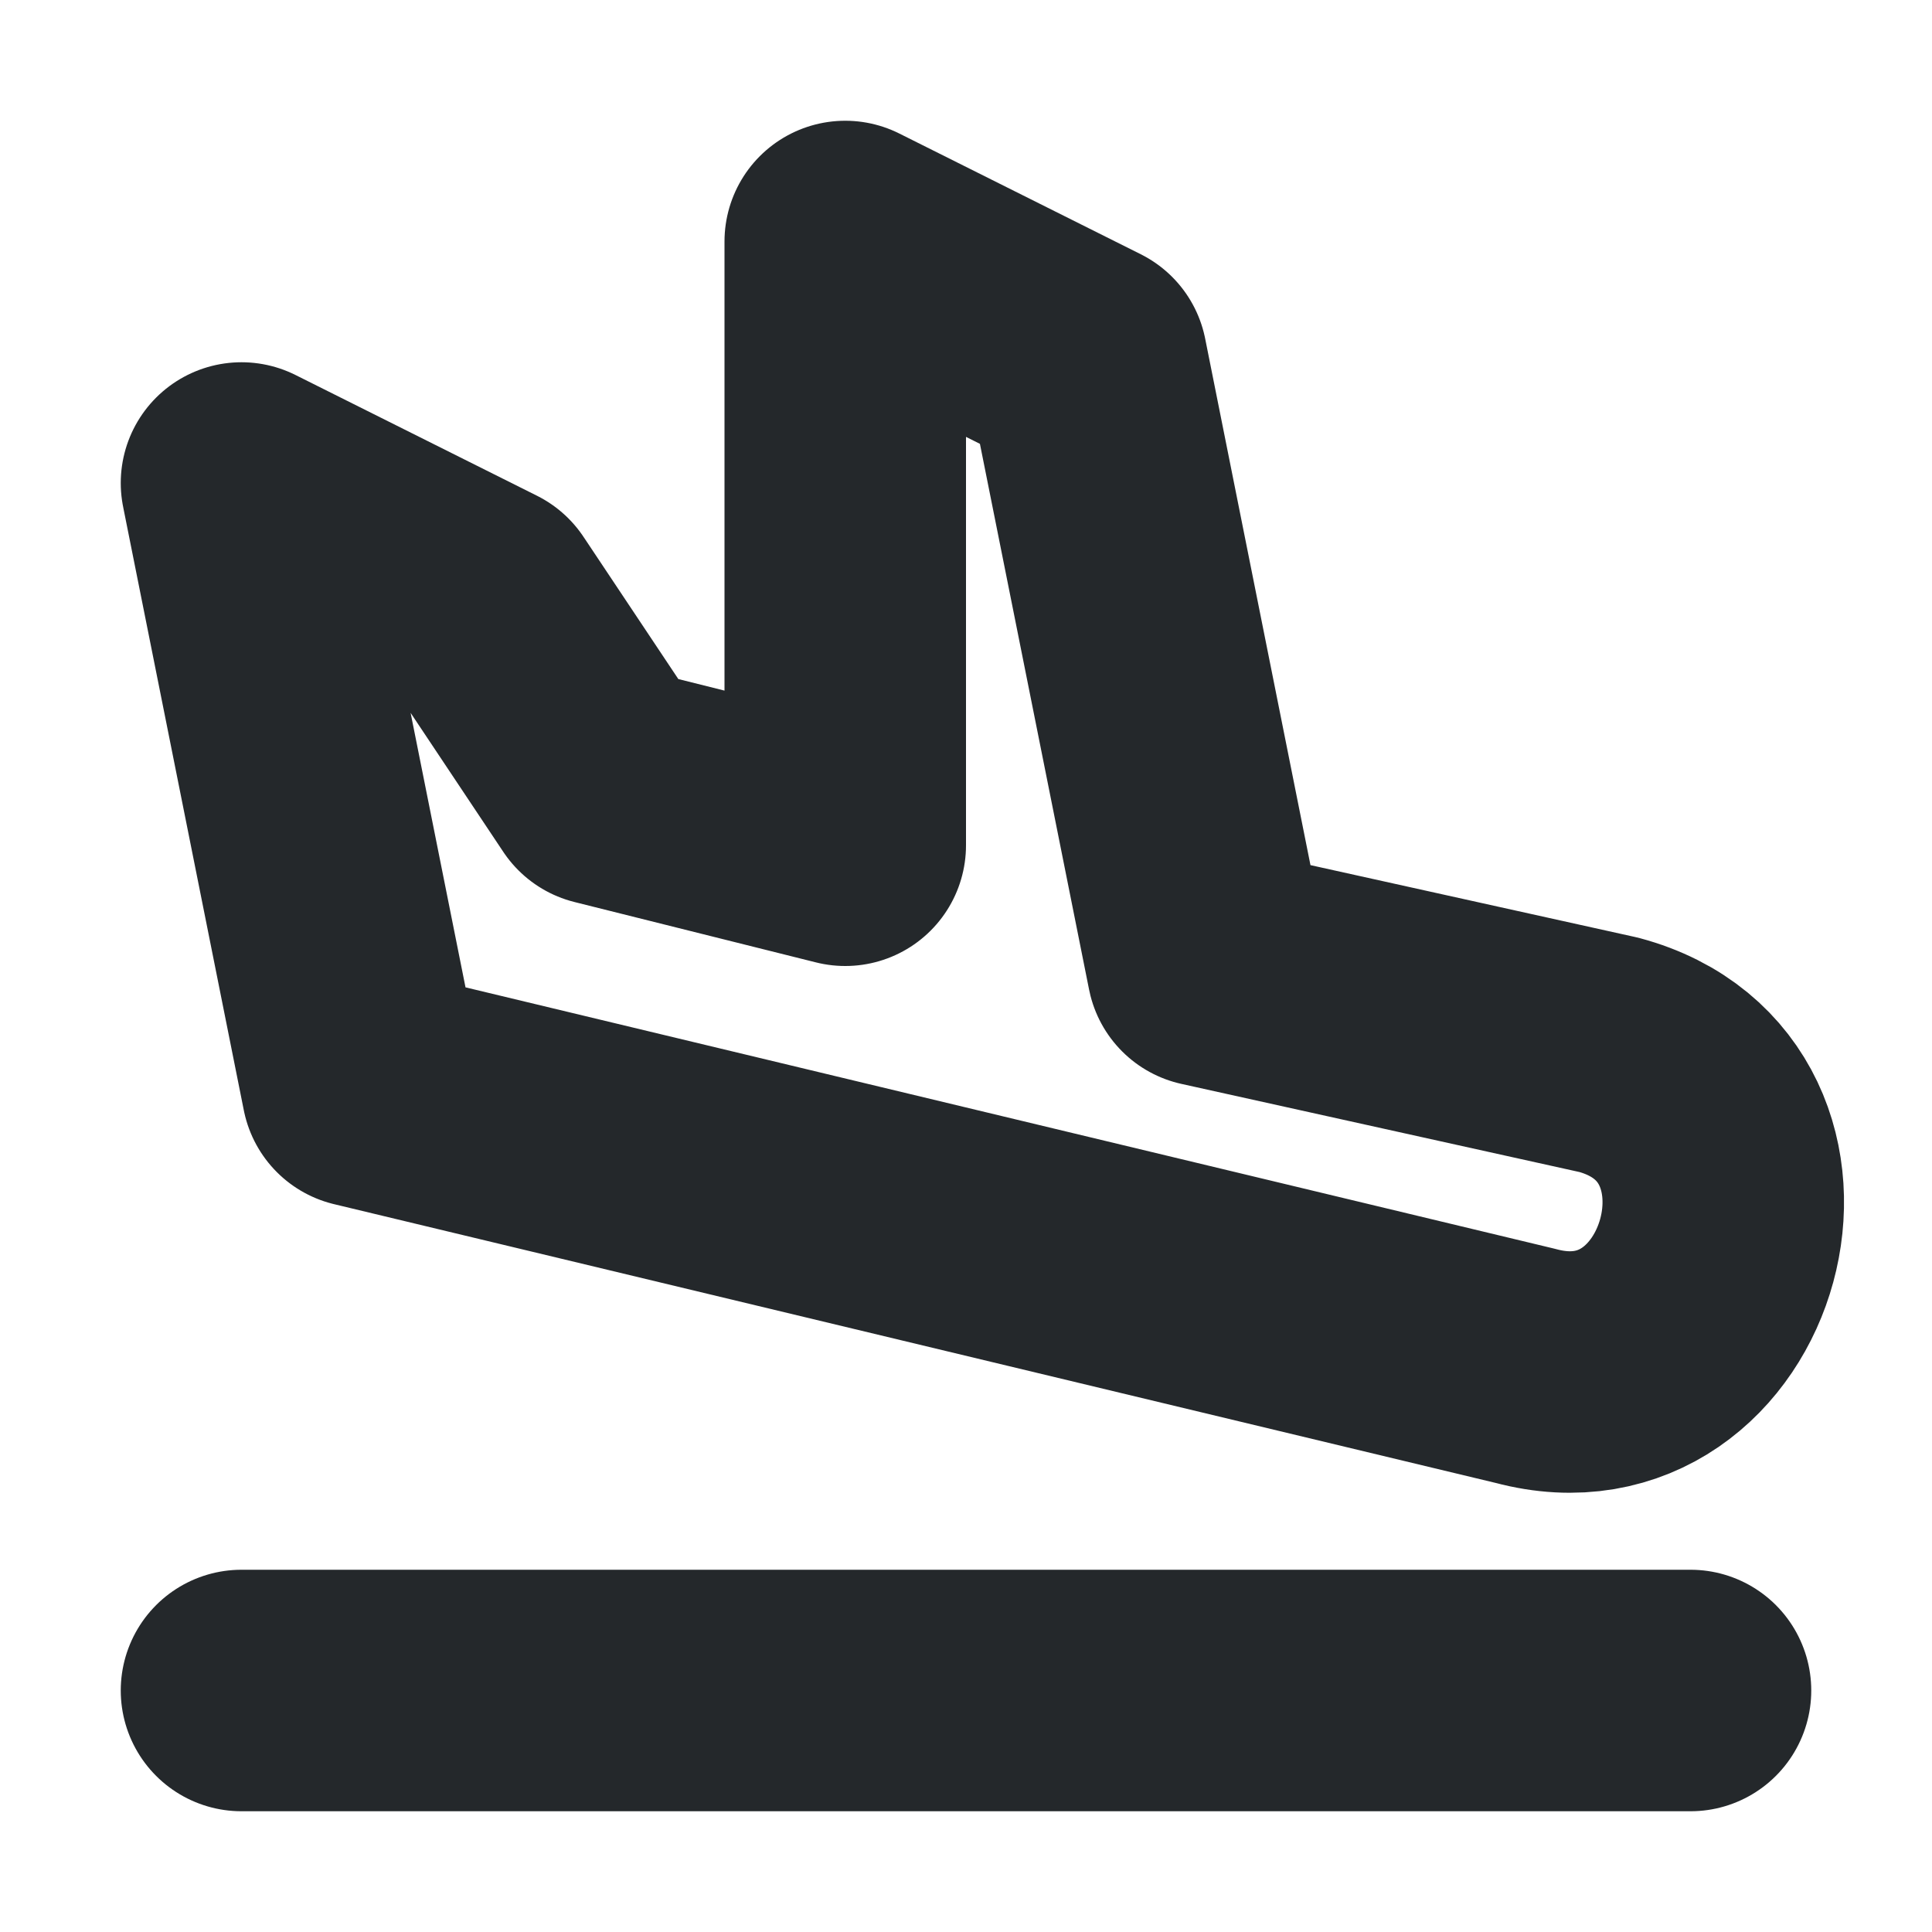 <svg width="16" height="16" viewBox="0 0 16 16" fill="none" xmlns="http://www.w3.org/2000/svg">
<path d="M13.324 8.736L10 8L9 3L7 2L7 7L5 6.5L4 5L2 4L3 9L12.634 11.312C14.274 11.752 14.986 9.182 13.324 8.736Z" stroke="#24282B" stroke-width="2" stroke-linecap="round" stroke-linejoin="round"/>
<path d="M2 14H14" stroke="#24282B" stroke-width="2" stroke-linecap="round" stroke-linejoin="round"/>
</svg>
